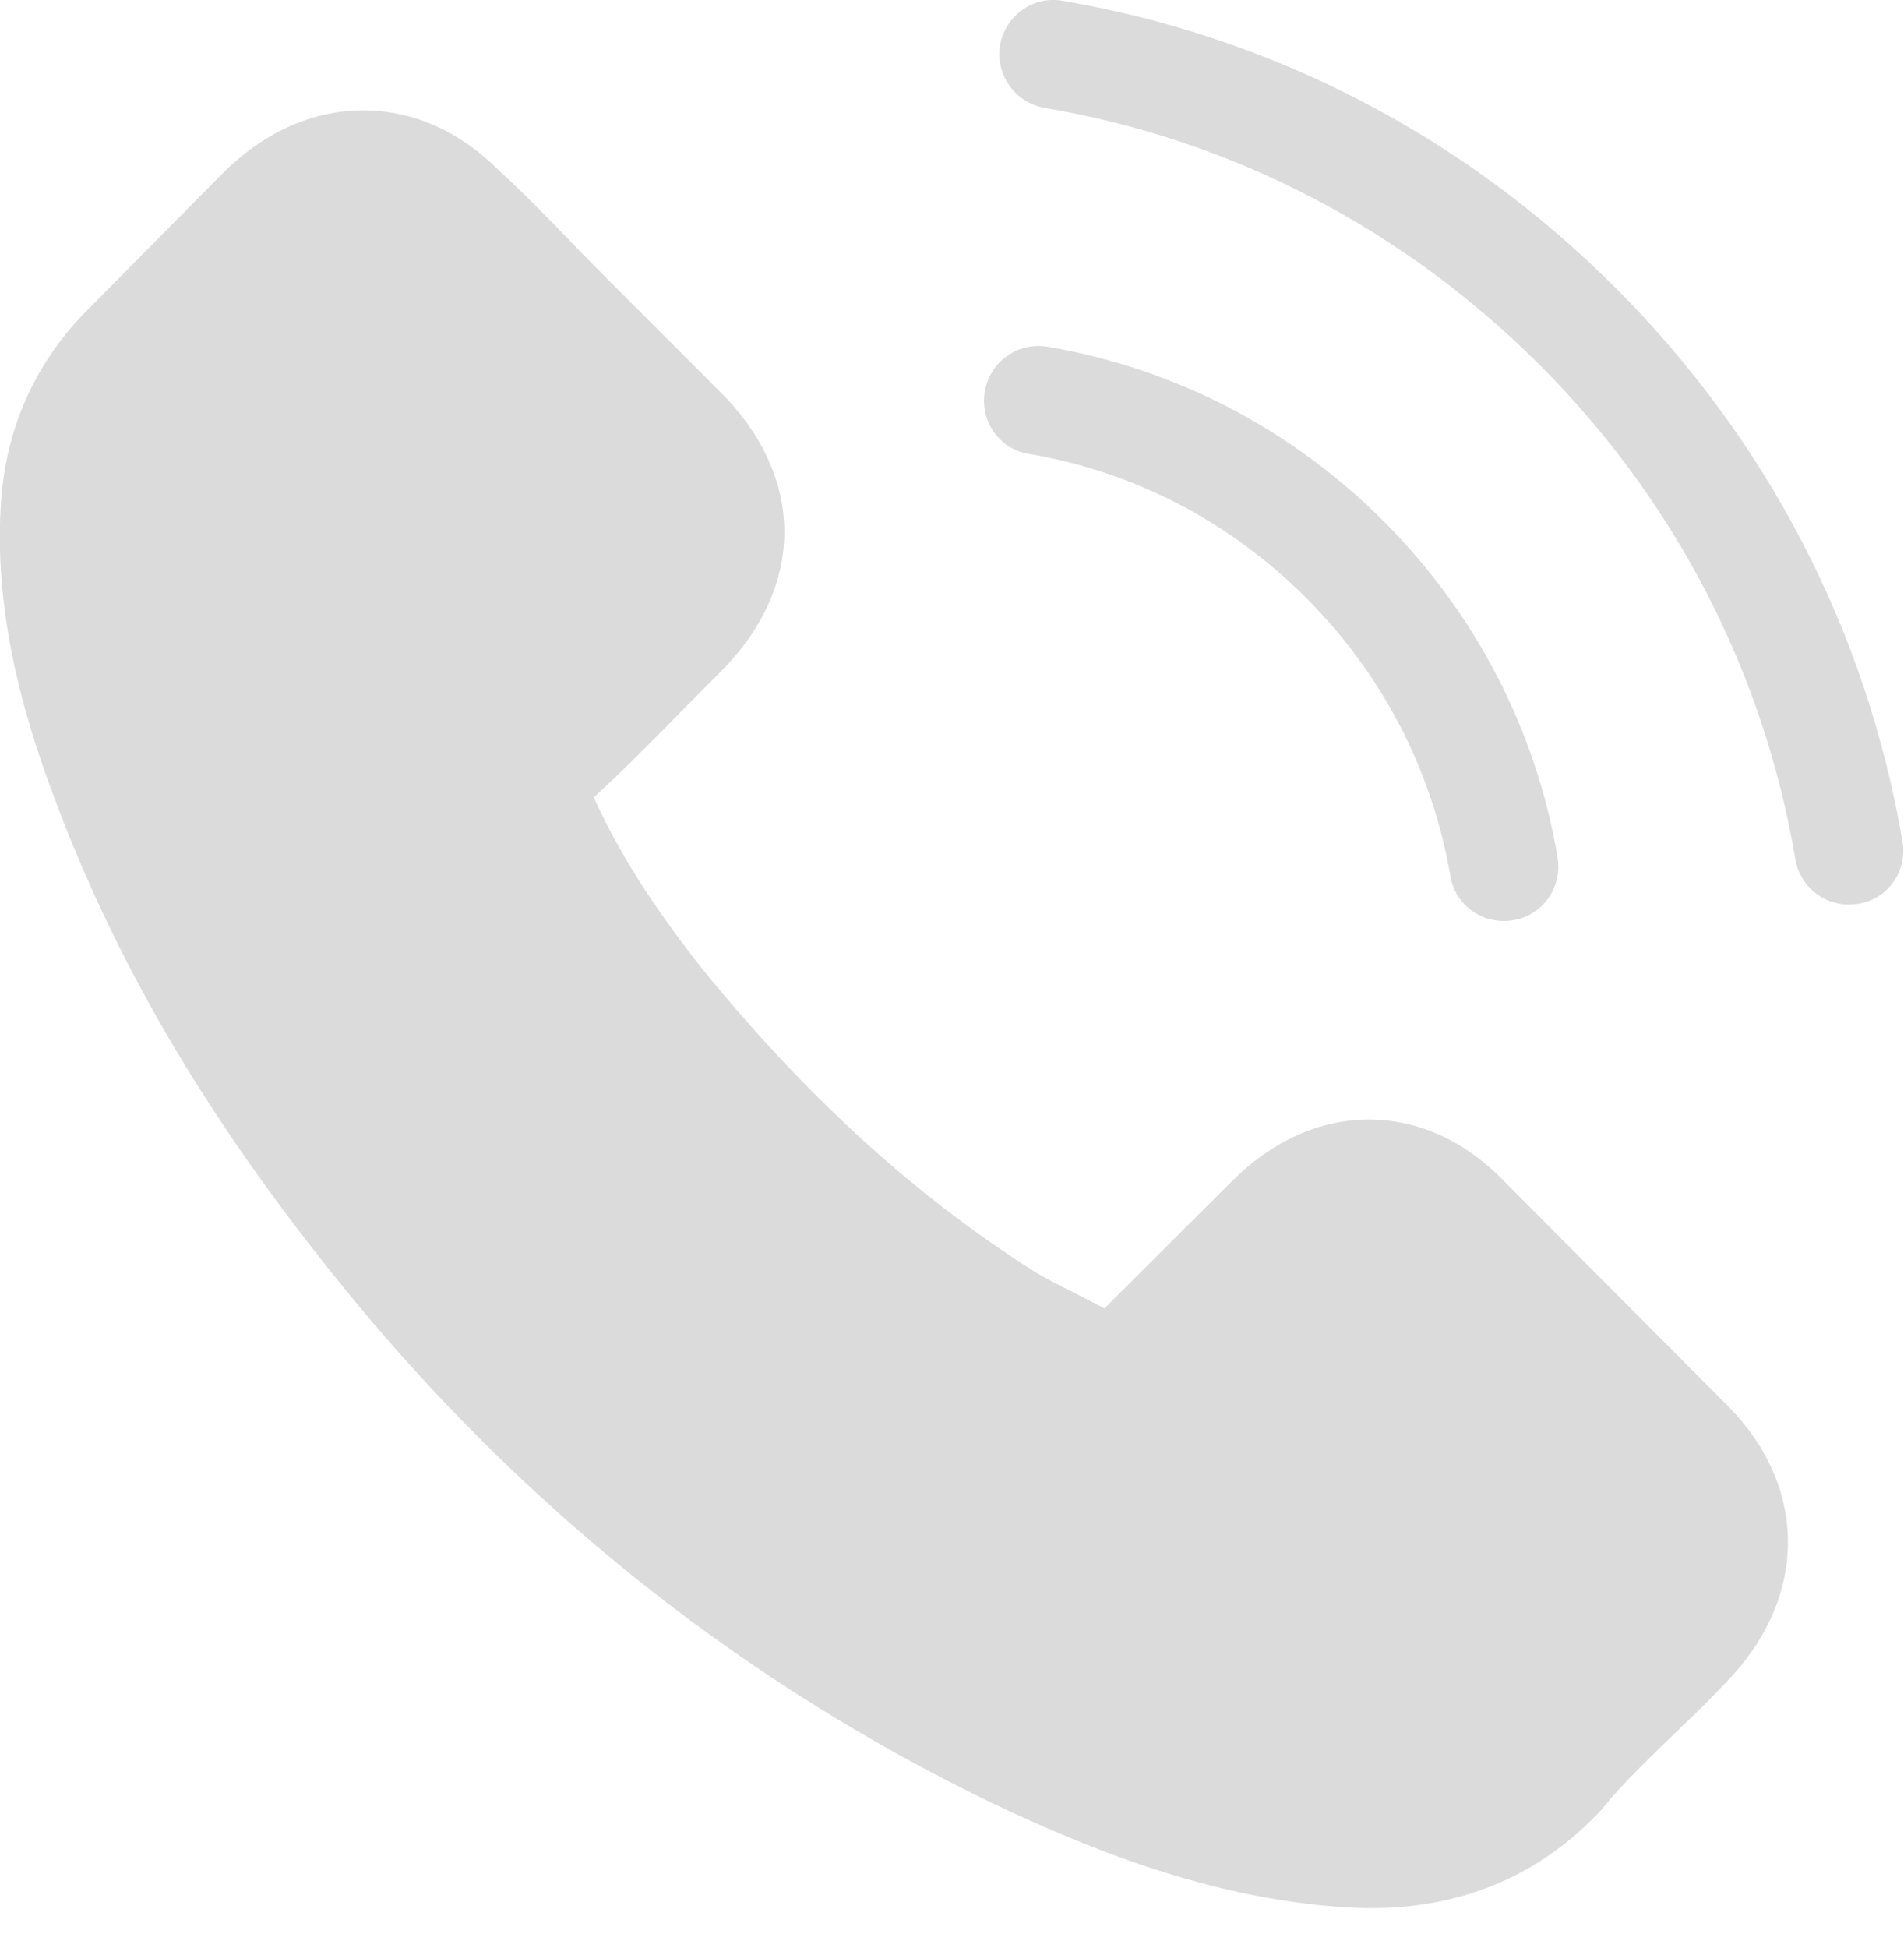 <svg 
 xmlns="http://www.w3.org/2000/svg"
 xmlns:xlink="http://www.w3.org/1999/xlink"
 viewBox="0 0 44 45">
<path fill-rule="evenodd"  fill="rgb(219, 219, 219)"
 d="M42.943,20.878 C42.867,20.887 42.804,20.897 42.729,20.897 C42.125,20.897 41.593,20.468 41.491,19.855 C40.756,15.519 38.715,11.564 35.571,8.420 C32.427,5.284 28.477,3.228 24.147,2.493 C23.457,2.372 22.999,1.730 23.110,1.042 C23.234,0.362 23.874,-0.103 24.553,0.018 C29.404,0.846 33.822,3.135 37.336,6.652 C40.852,10.169 43.138,14.588 43.966,19.445 C44.085,20.124 43.622,20.776 42.943,20.878 ZM24.209,8.010 C27.156,8.513 29.842,9.908 31.973,12.039 C34.100,14.169 35.496,16.859 35.995,19.808 C36.108,20.496 35.653,21.148 34.964,21.260 C34.890,21.269 34.826,21.278 34.754,21.278 C34.145,21.278 33.616,20.850 33.517,20.236 C33.096,17.798 31.952,15.584 30.188,13.816 C28.421,12.048 26.208,10.895 23.770,10.485 C23.084,10.373 22.638,9.713 22.760,9.034 C22.880,8.354 23.519,7.898 24.209,8.010 ZM15.877,16.300 C15.191,16.998 14.482,17.724 13.722,18.422 C14.291,19.678 15.069,20.915 16.230,22.385 C18.630,25.334 21.131,27.614 23.885,29.364 C24.153,29.531 24.468,29.689 24.805,29.857 C25.035,29.978 25.278,30.098 25.522,30.229 L28.460,27.298 C29.398,26.358 30.494,25.865 31.635,25.865 C32.789,25.865 33.877,26.367 34.777,27.307 L39.881,32.433 C40.822,33.364 41.317,34.471 41.317,35.625 C41.317,36.769 40.832,37.886 39.910,38.844 C39.513,39.263 39.103,39.663 38.702,40.045 C38.118,40.612 37.559,41.142 37.074,41.728 C37.068,41.747 37.051,41.757 37.041,41.775 C35.625,43.310 33.822,44.083 31.673,44.083 C31.488,44.083 31.286,44.074 31.088,44.064 C27.899,43.859 25.045,42.659 22.906,41.645 C17.309,38.937 12.407,35.095 8.339,30.229 C4.985,26.191 2.735,22.422 1.228,18.357 C0.611,16.700 -0.189,14.169 0.034,11.453 C0.183,9.769 0.861,8.317 2.056,7.126 L5.216,3.935 C5.225,3.926 5.225,3.926 5.236,3.916 C6.166,3.023 7.262,2.549 8.395,2.549 C9.531,2.549 10.605,3.023 11.508,3.916 C12.112,4.475 12.698,5.070 13.253,5.647 C13.535,5.945 13.833,6.242 14.121,6.531 L16.660,9.071 C18.613,11.025 18.613,13.556 16.660,15.510 C16.400,15.770 16.138,16.040 15.877,16.300 Z"/>
</svg>